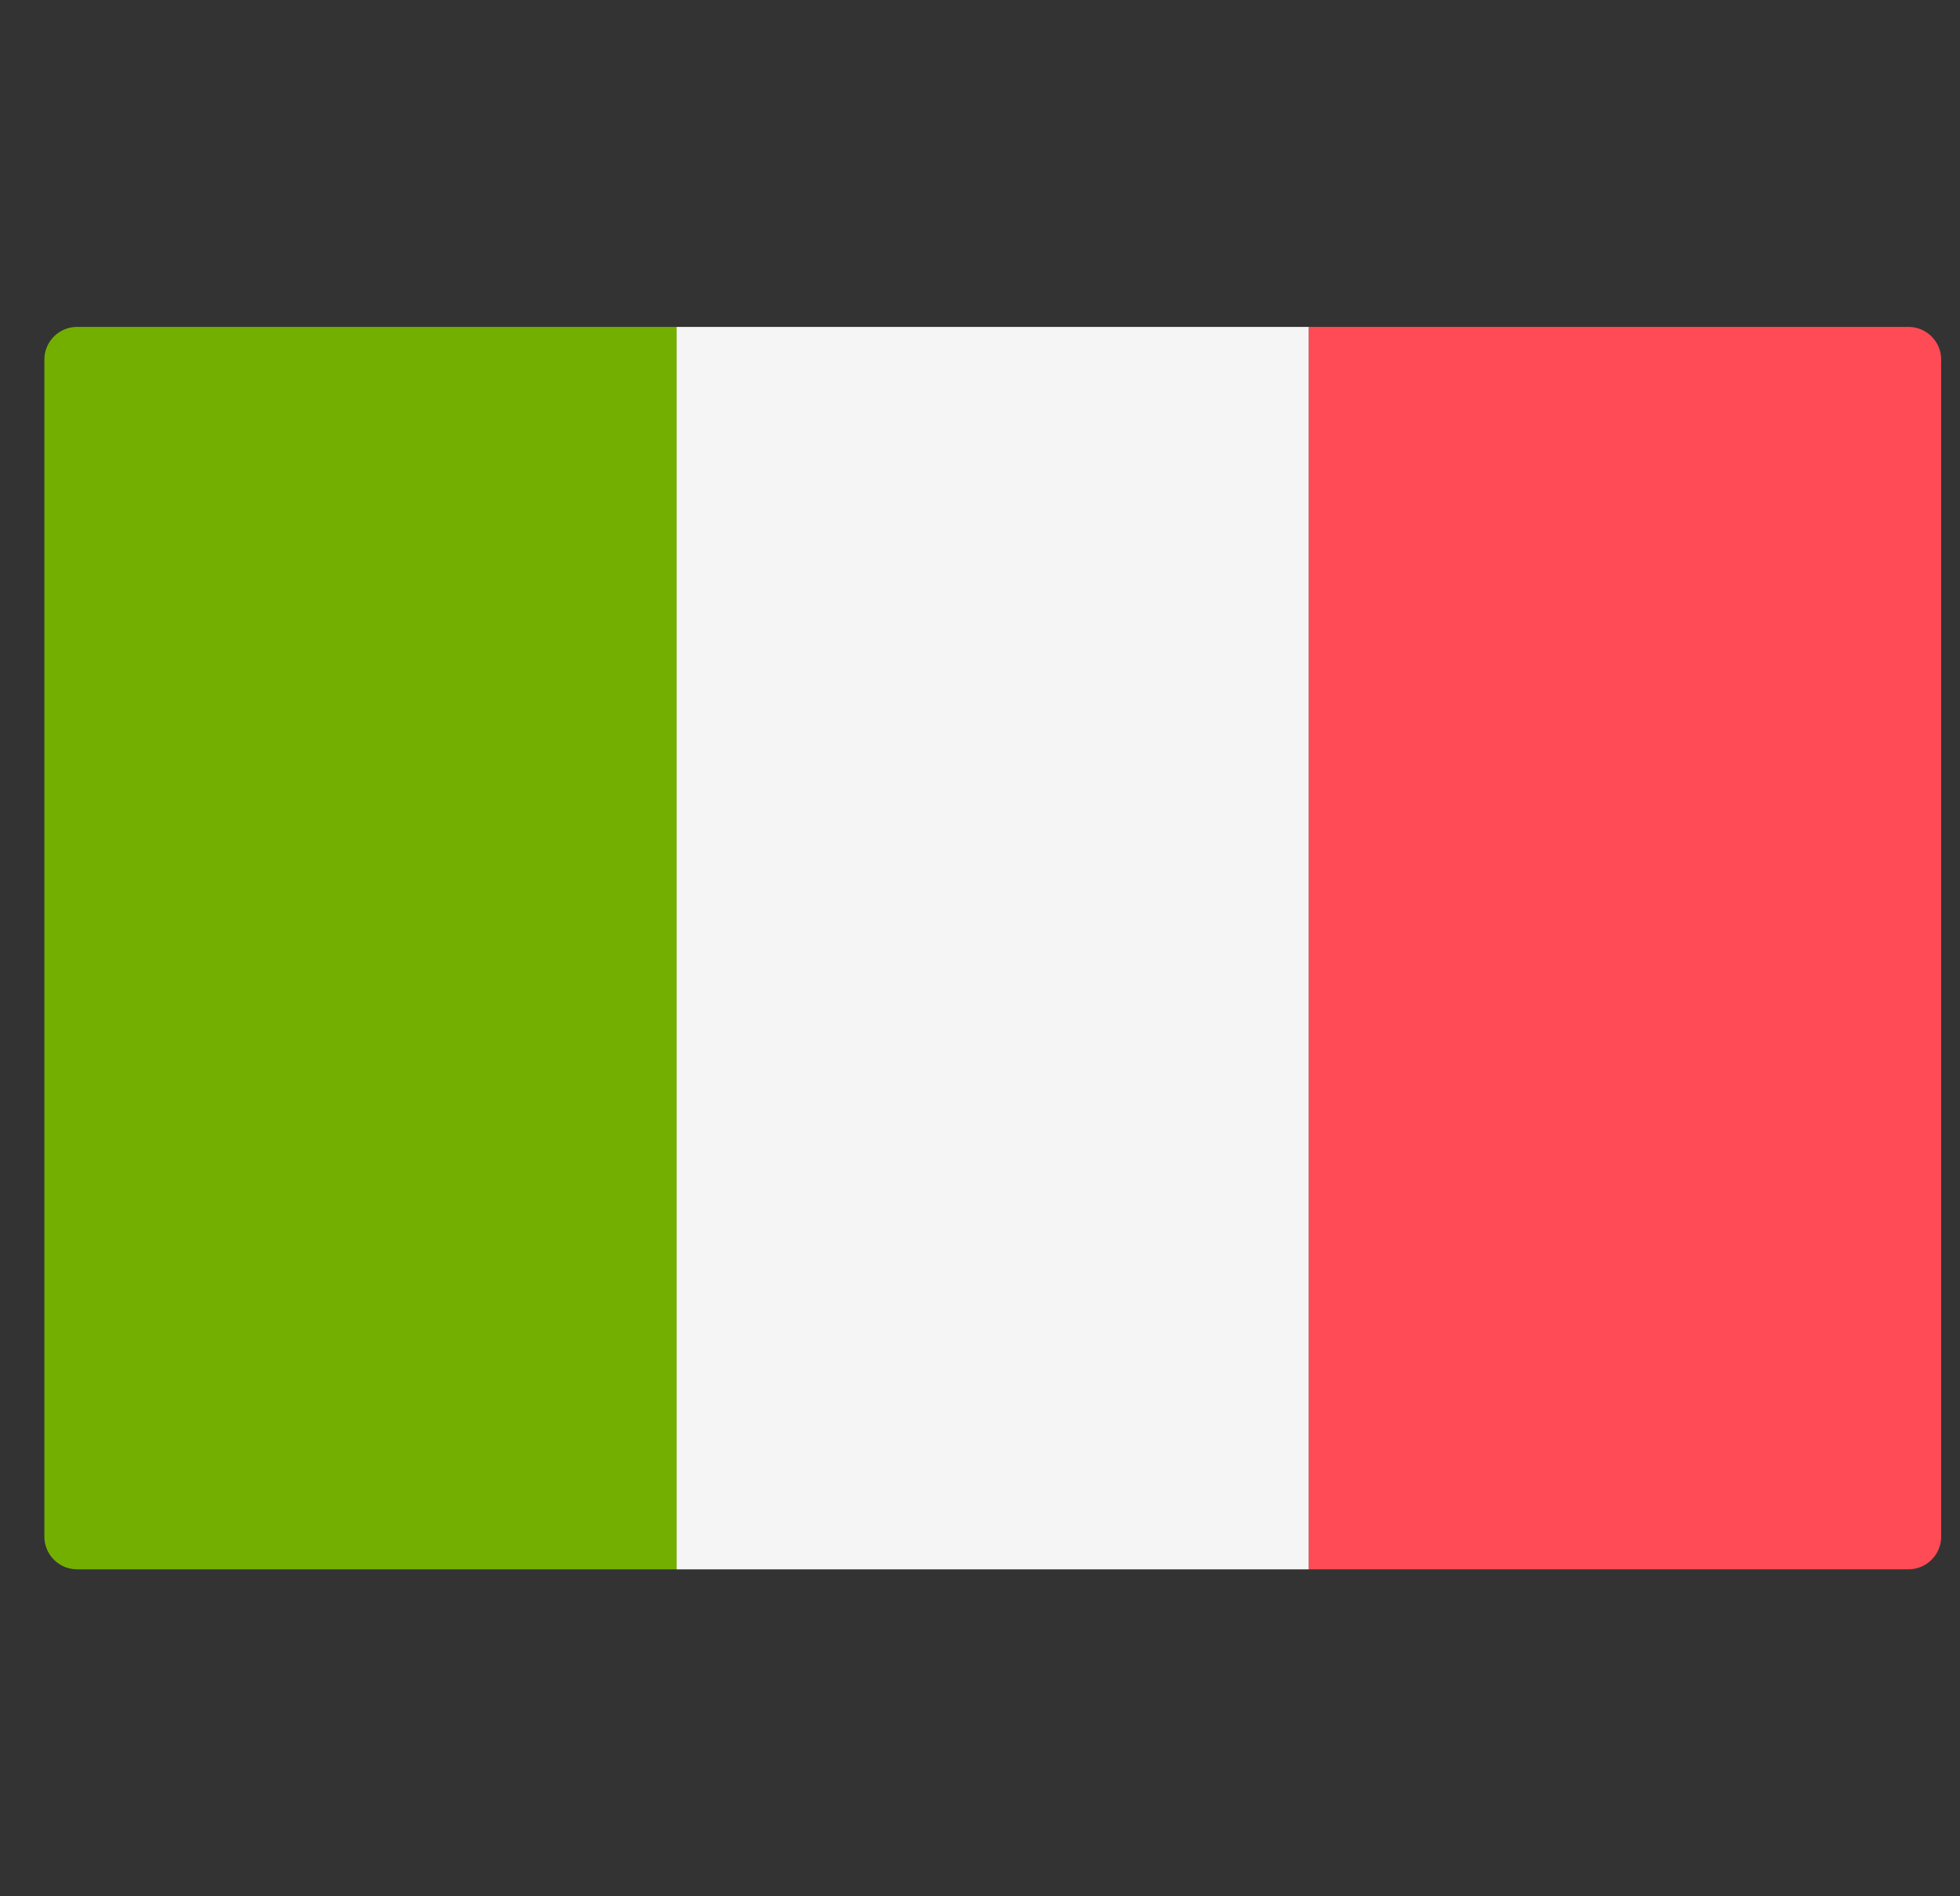 <svg width="31" height="30" fill="none" xmlns="http://www.w3.org/2000/svg"><rect width="100%" height="100%" fill="#333333" stroke="none"/><g clip-path="url(#clip0_203_4759)"><path d="M10.702 24.827H1.219a.517.517 0 01-.517-.517V5.69c0-.286.232-.518.517-.518h9.483v19.655z" fill="#73AF00"/><path d="M20.702 5.172h-10v19.656h10V5.172z" fill="#F5F5F5"/><path d="M30.185 24.827h-9.483V5.172h9.483c.285 0 .517.232.517.517V24.31a.517.517 0 01-.517.517z" fill="#FF4B55"/></g><defs><clipPath id="clip0_203_4759"><path fill="#fff" transform="translate(.702)" d="M0 0h30v30H0z"/></clipPath></defs></svg>
